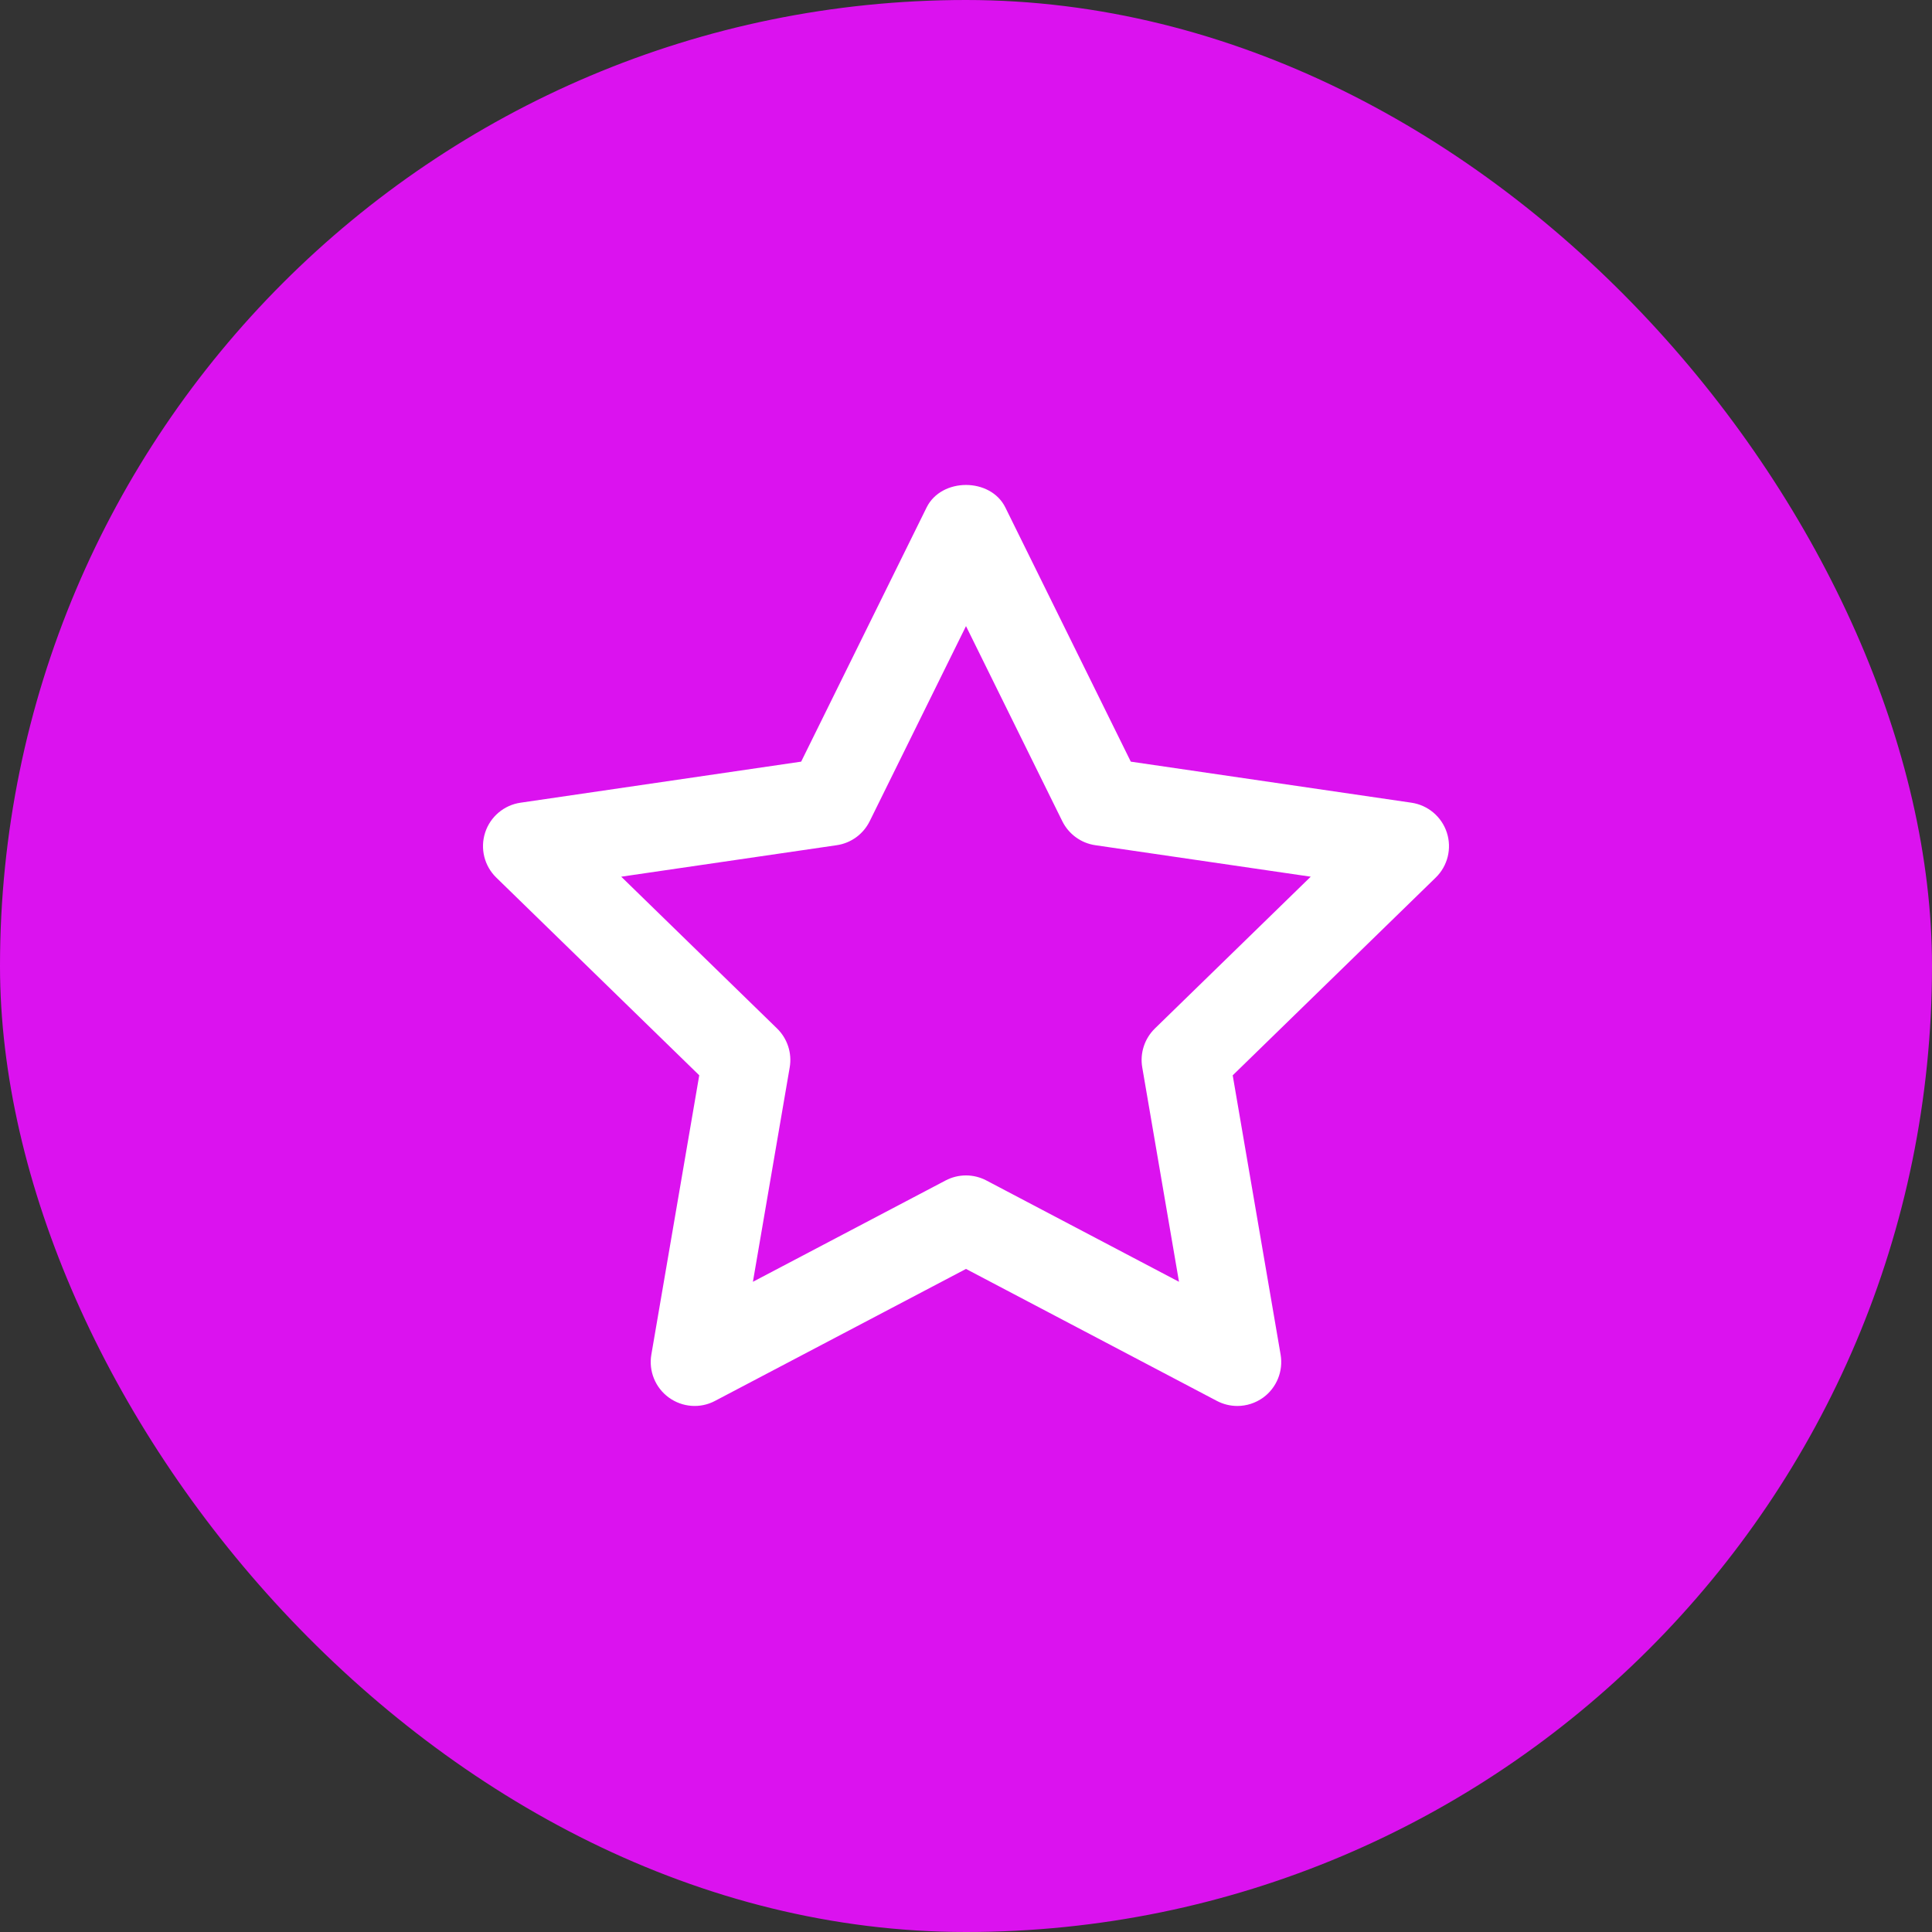 <svg xmlns="http://www.w3.org/2000/svg" width="44" height="44" fill="none" viewBox="0 0 44 44"><rect x="0" y="0" width="44" height="44" fill="#333333" stroke="none"/><rect width="44" height="44" fill="#DB12EF" rx="22"/><path fill="#fff" d="M28.18 32.02C28.021 32.02 27.861 31.982 27.714 31.905L22 28.899L16.285 31.904C15.949 32.083 15.54 32.052 15.232 31.828C14.924 31.604 14.77 31.225 14.834 30.85L15.925 24.489L11.302 19.986C11.03 19.721 10.931 19.324 11.049 18.961C11.166 18.6 11.479 18.335 11.855 18.281L18.246 17.346L21.103 11.557C21.44 10.874 22.559 10.874 22.896 11.557L25.753 17.346L32.144 18.281C32.521 18.336 32.833 18.6 32.951 18.962C33.068 19.324 32.971 19.721 32.697 19.987L28.074 24.49L29.165 30.851C29.229 31.226 29.075 31.605 28.768 31.829C28.593 31.955 28.387 32.02 28.18 32.02ZM14.148 19.966L17.697 23.423C17.933 23.653 18.041 23.985 17.985 24.309L17.147 29.192L21.534 26.885C21.825 26.731 22.174 26.731 22.465 26.885L26.851 29.192L26.014 24.309C25.958 23.985 26.066 23.654 26.302 23.423L29.851 19.966L24.945 19.249C24.62 19.202 24.339 18.997 24.193 18.702L22 14.259L19.807 18.702C19.661 18.997 19.381 19.202 19.055 19.249L14.148 19.966Z"/></svg>